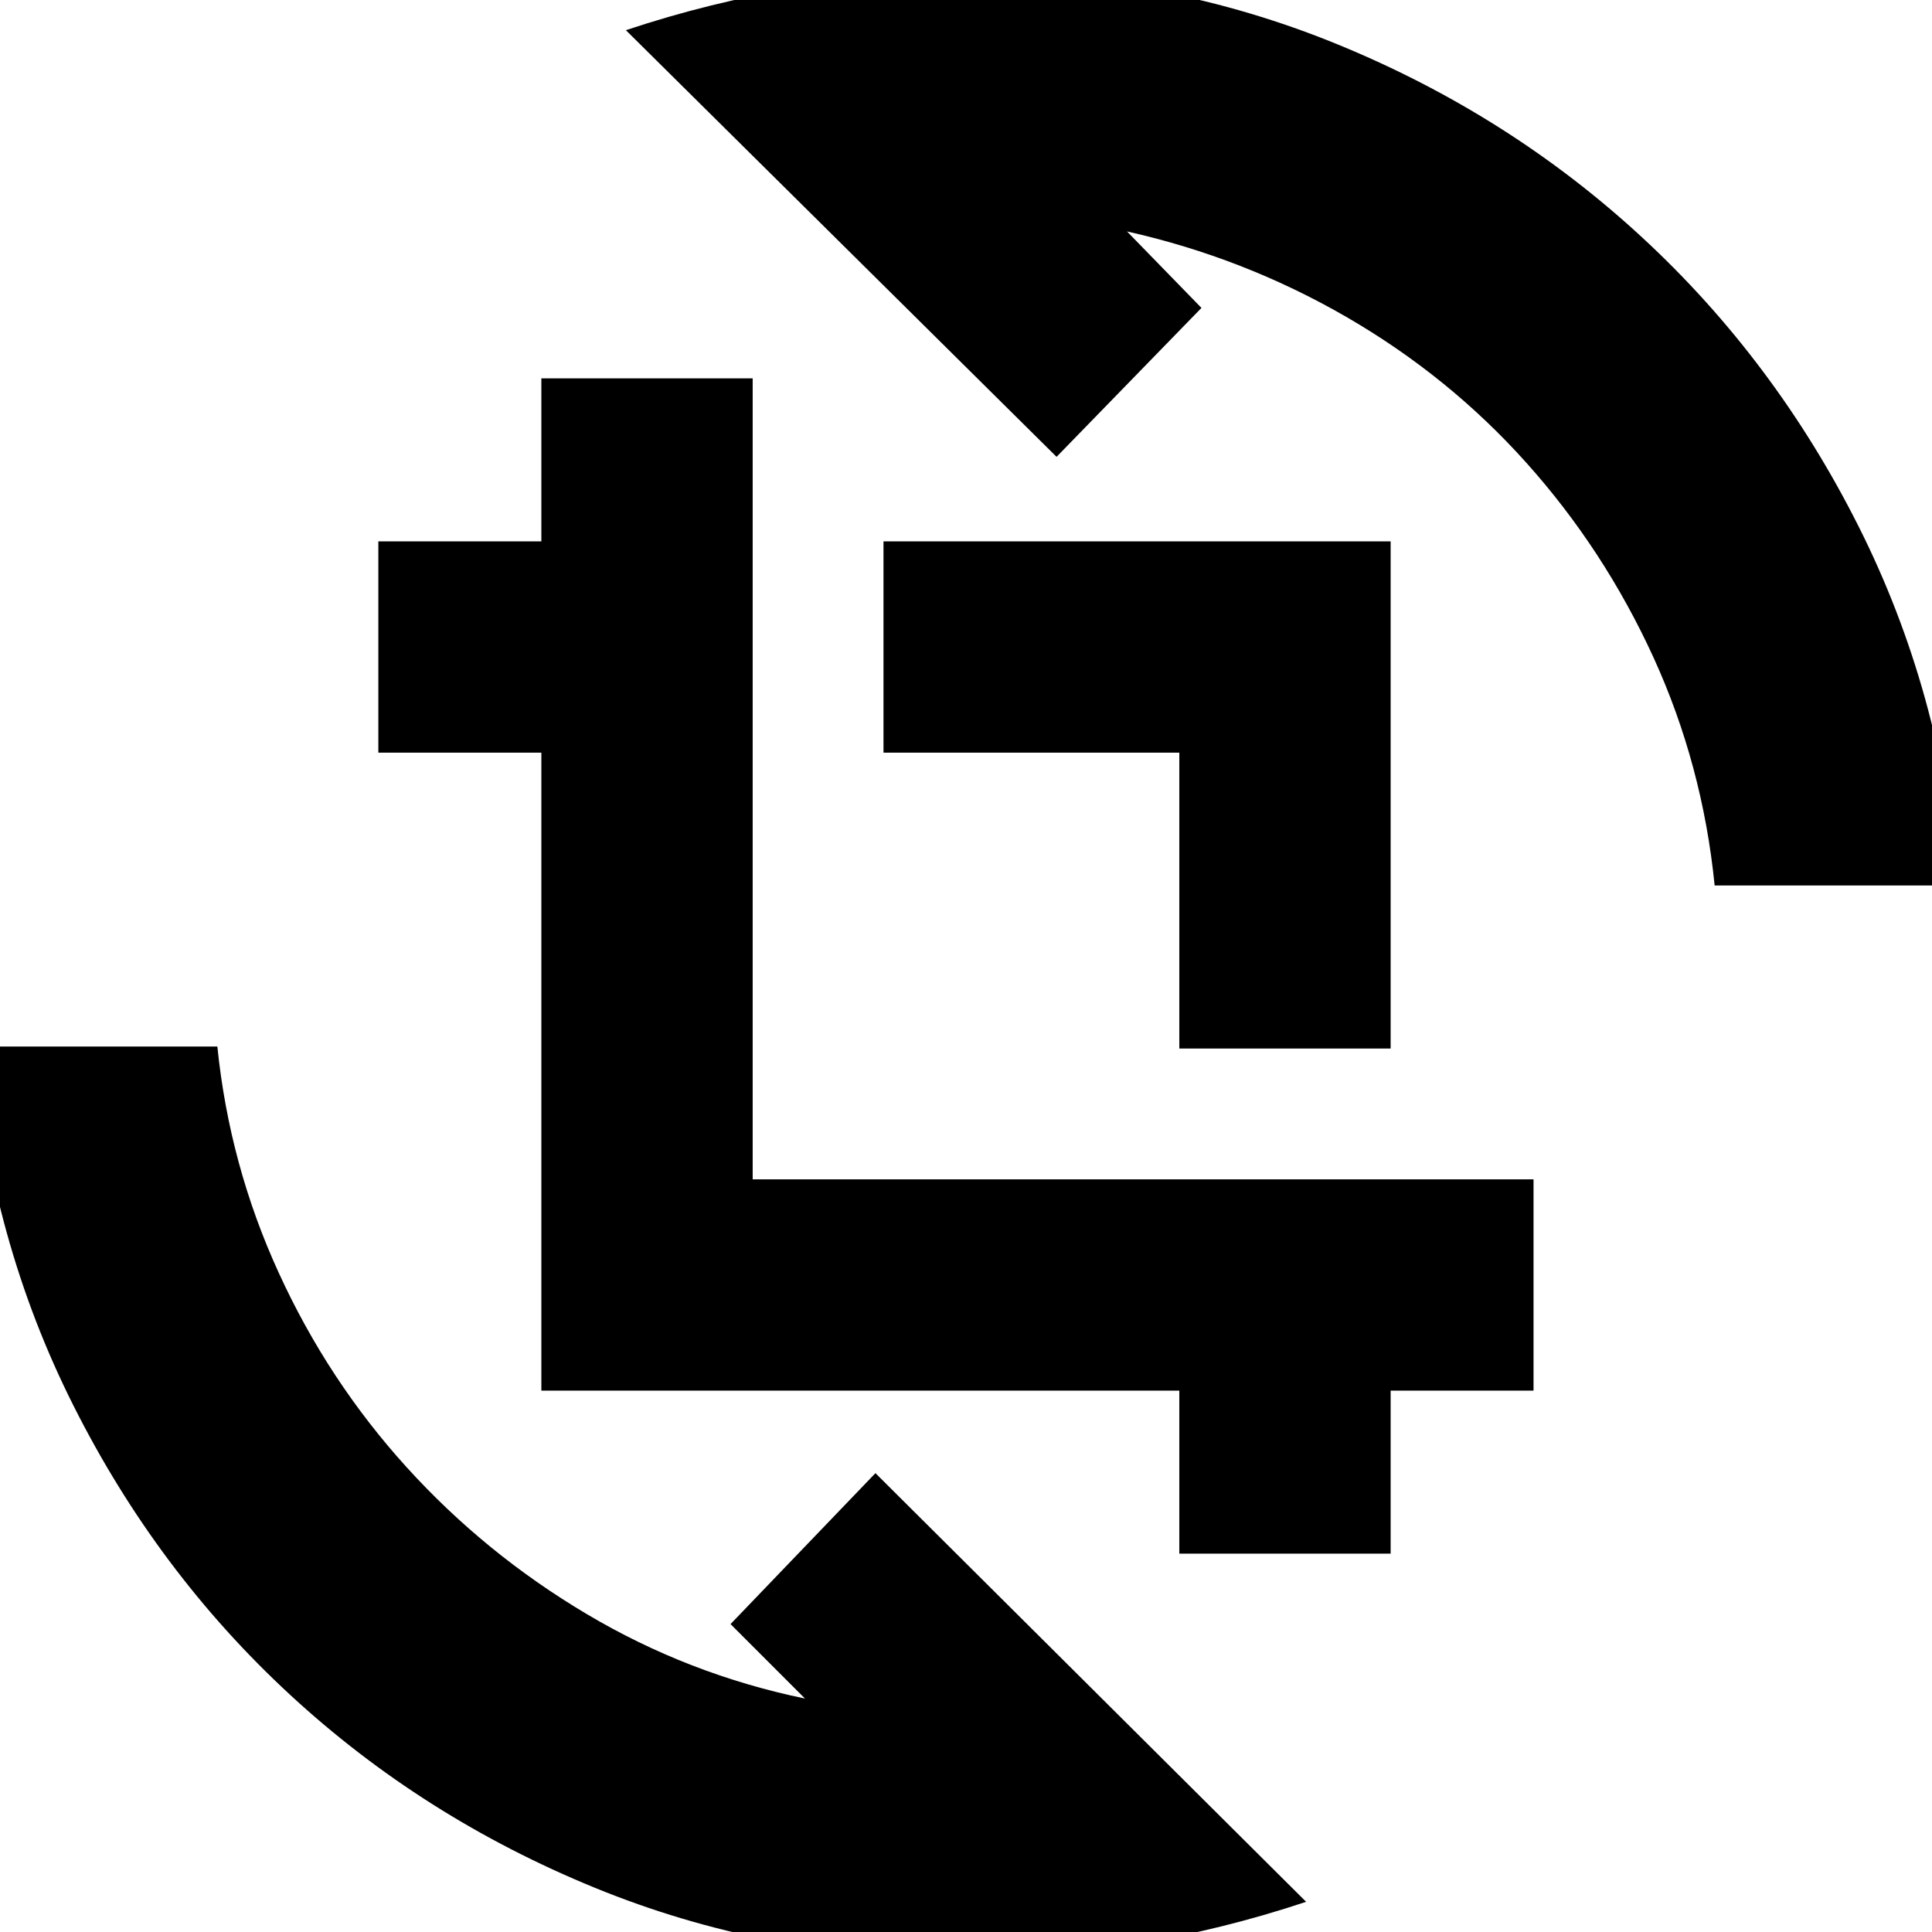 <svg xmlns="http://www.w3.org/2000/svg" height="24" width="24"><path d="M14.65 13.025V9.35h-3.675V6.725h6.3v6.3Zm0 6.275v-2.025H6.725V9.35H4.7V6.725h2.025V4.7H9.35v9.95h9.7v2.625h-1.775V19.3ZM7.775.375Q8.825.025 9.9-.15q1.075-.175 2.175-.175 2.4 0 4.538.875 2.137.875 3.787 2.4t2.687 3.587Q24.125 8.6 24.325 11H21.3q-.15-1.5-.762-2.838-.613-1.337-1.576-2.412Q18 4.675 16.725 3.937 15.45 3.2 14 2.875l.925.95-1.8 1.85Zm8.45 23.25q-1.05.35-2.125.525-1.075.175-2.175.175-2.4 0-4.537-.875-2.138-.875-3.788-2.4T.913 17.462Q-.125 15.4-.325 13H2.7q.15 1.475.763 2.812.612 1.338 1.587 2.413.975 1.075 2.238 1.825Q8.55 20.8 10 21.1l-.925-.925 1.8-1.875Z"/></svg>